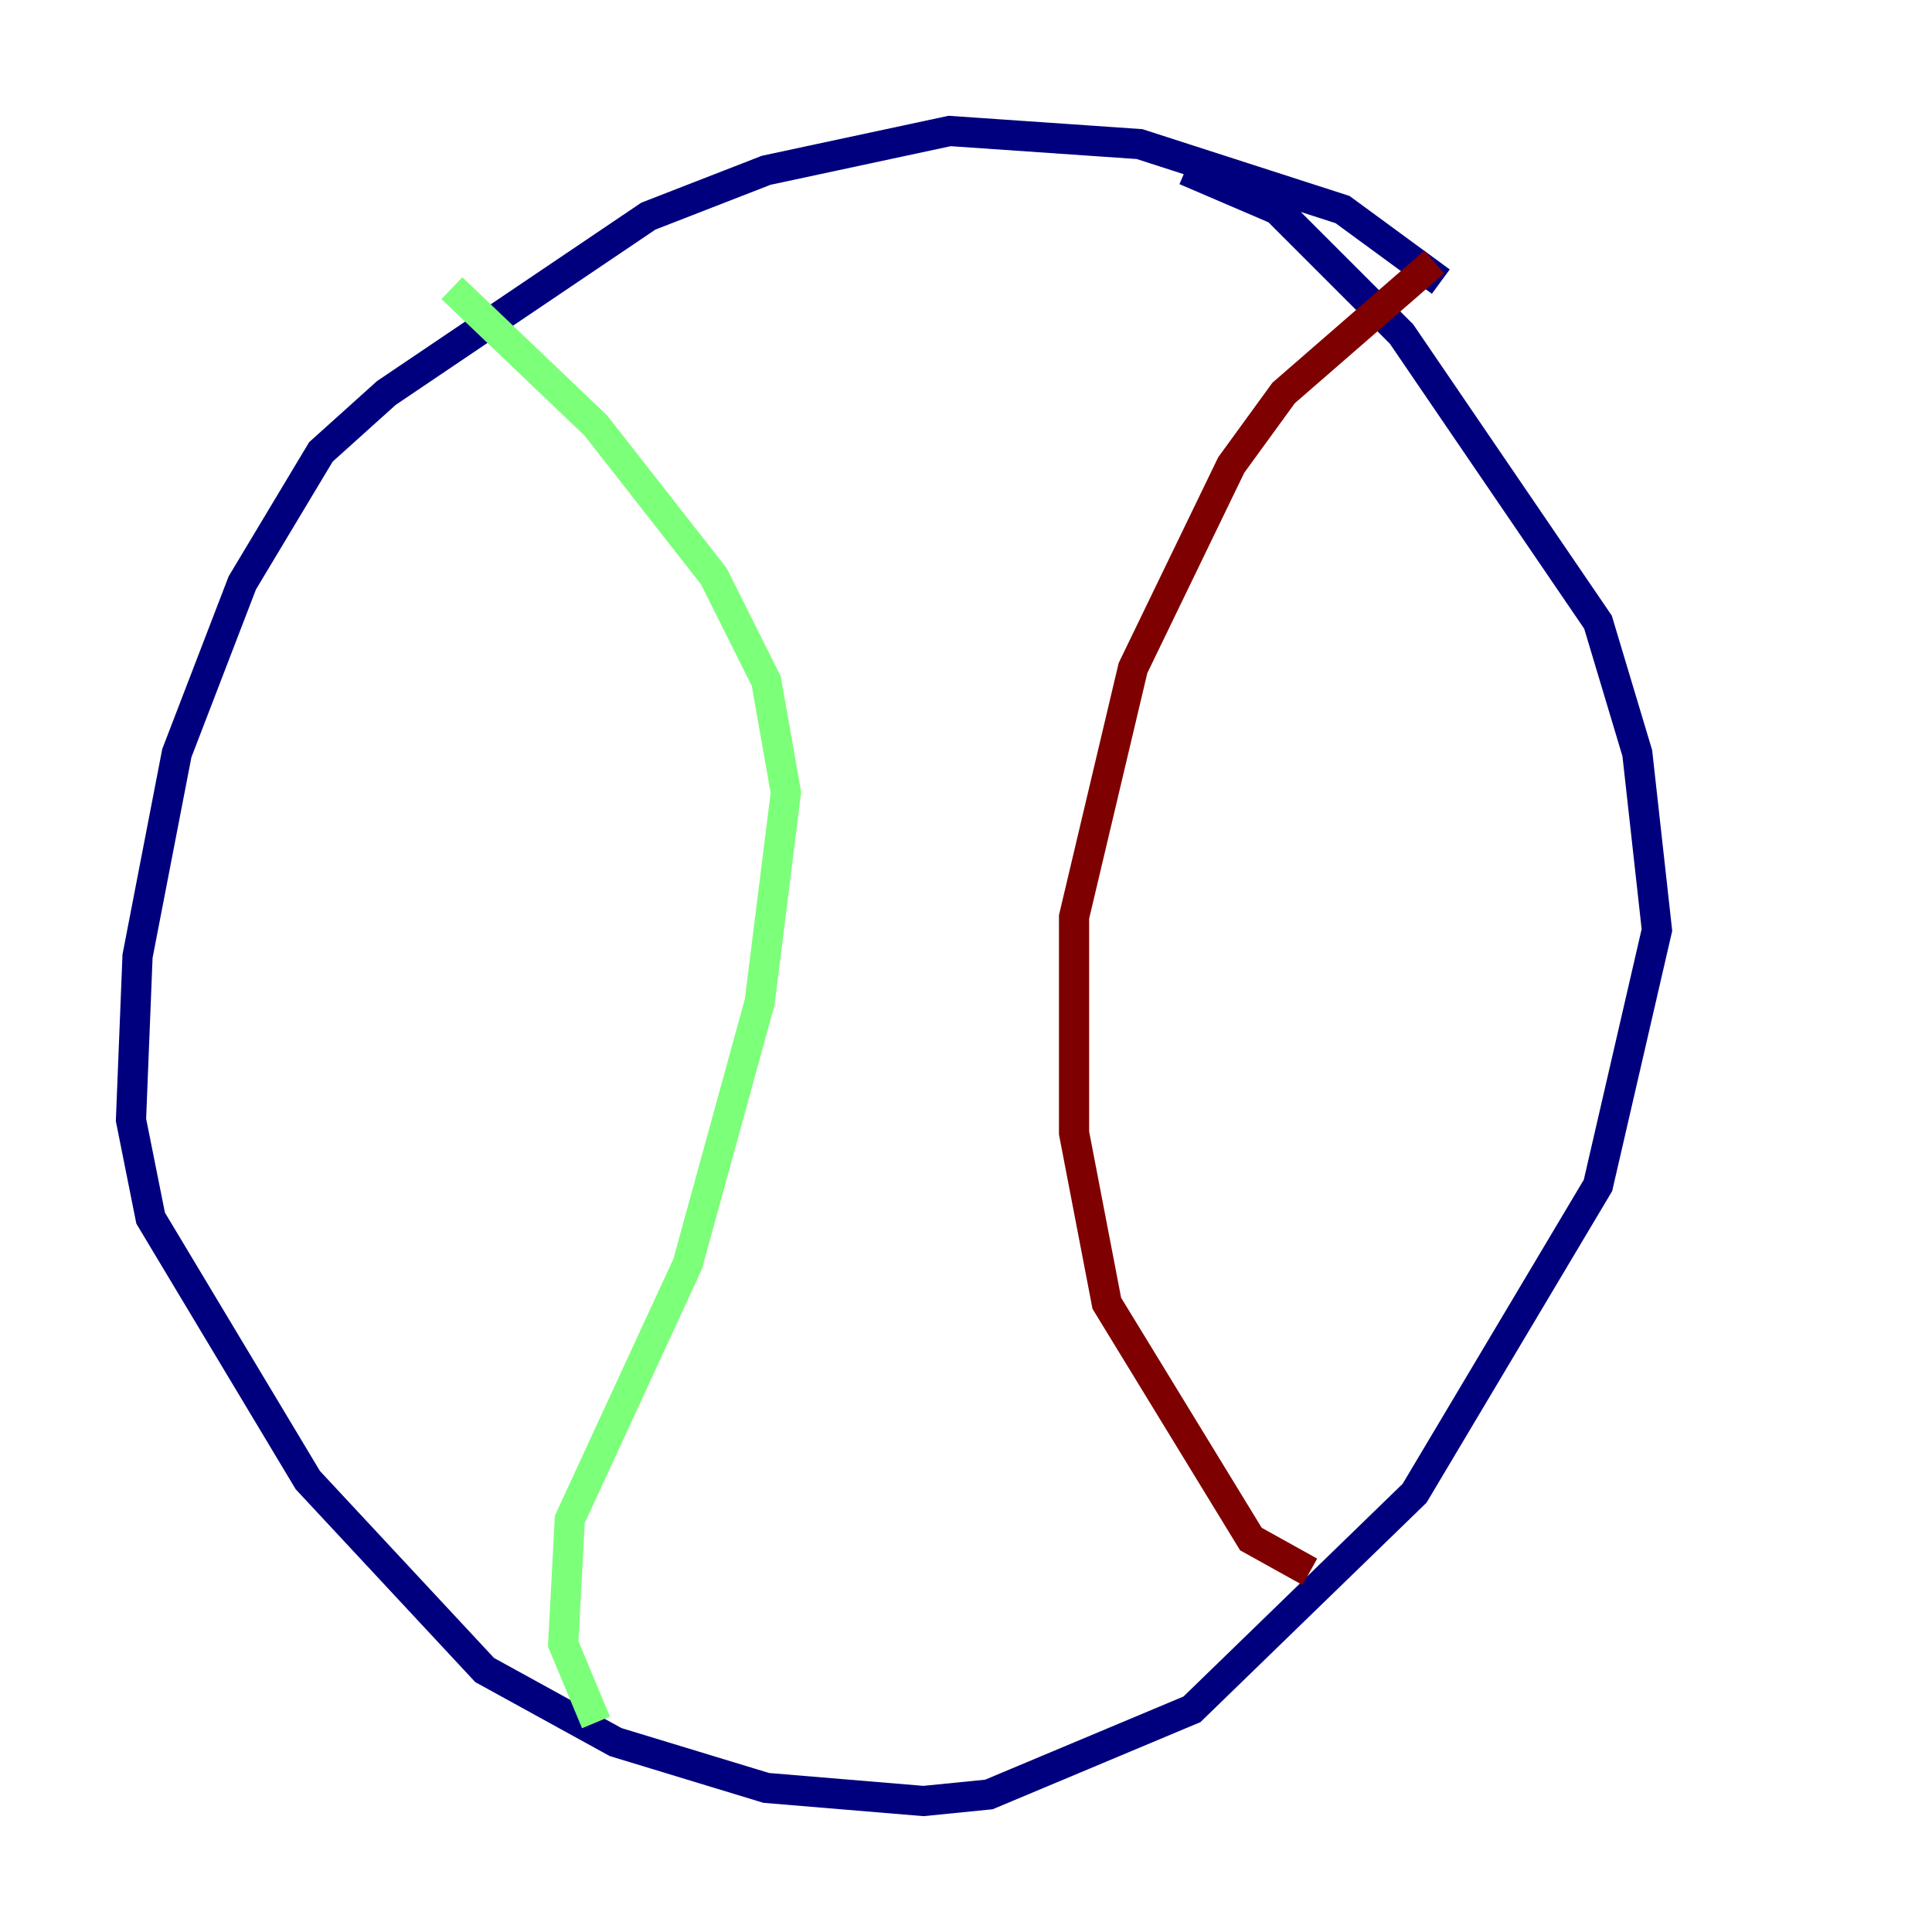 <?xml version="1.0" encoding="utf-8" ?>
<svg baseProfile="tiny" height="128" version="1.2" viewBox="0,0,128,128" width="128" xmlns="http://www.w3.org/2000/svg" xmlns:ev="http://www.w3.org/2001/xml-events" xmlns:xlink="http://www.w3.org/1999/xlink"><defs /><polyline fill="none" points="95.458,18.658 88.949,13.885 75.498,9.546 62.915,8.678 50.766,11.281 42.956,14.319 25.6,26.034 21.261,29.939 16.054,38.617 11.715,49.898 9.112,63.349 8.678,74.197 9.98,80.705 20.393,98.061 32.108,110.644 40.786,115.417 50.766,118.454 61.18,119.322 65.519,118.888 78.969,113.248 93.722,98.929 105.871,78.536 109.776,61.614 108.475,49.898 105.871,41.22 92.854,22.129 84.61,13.885 78.536,11.281" stroke="#00007f" stroke-width="2" /><polyline fill="none" points="29.939,19.091 39.485,28.203 47.295,38.183 50.766,45.125 52.068,52.502 50.332,66.386 45.559,83.742 37.749,100.664 37.315,108.909 39.485,114.115" stroke="#7cff79" stroke-width="2" /><polyline fill="none" points="95.024,17.356 85.044,26.034 81.573,30.807 75.064,44.258 71.159,60.746 71.159,75.064 73.329,86.346 82.875,101.966 86.78,104.136" stroke="#7f0000" stroke-width="2" /></svg>